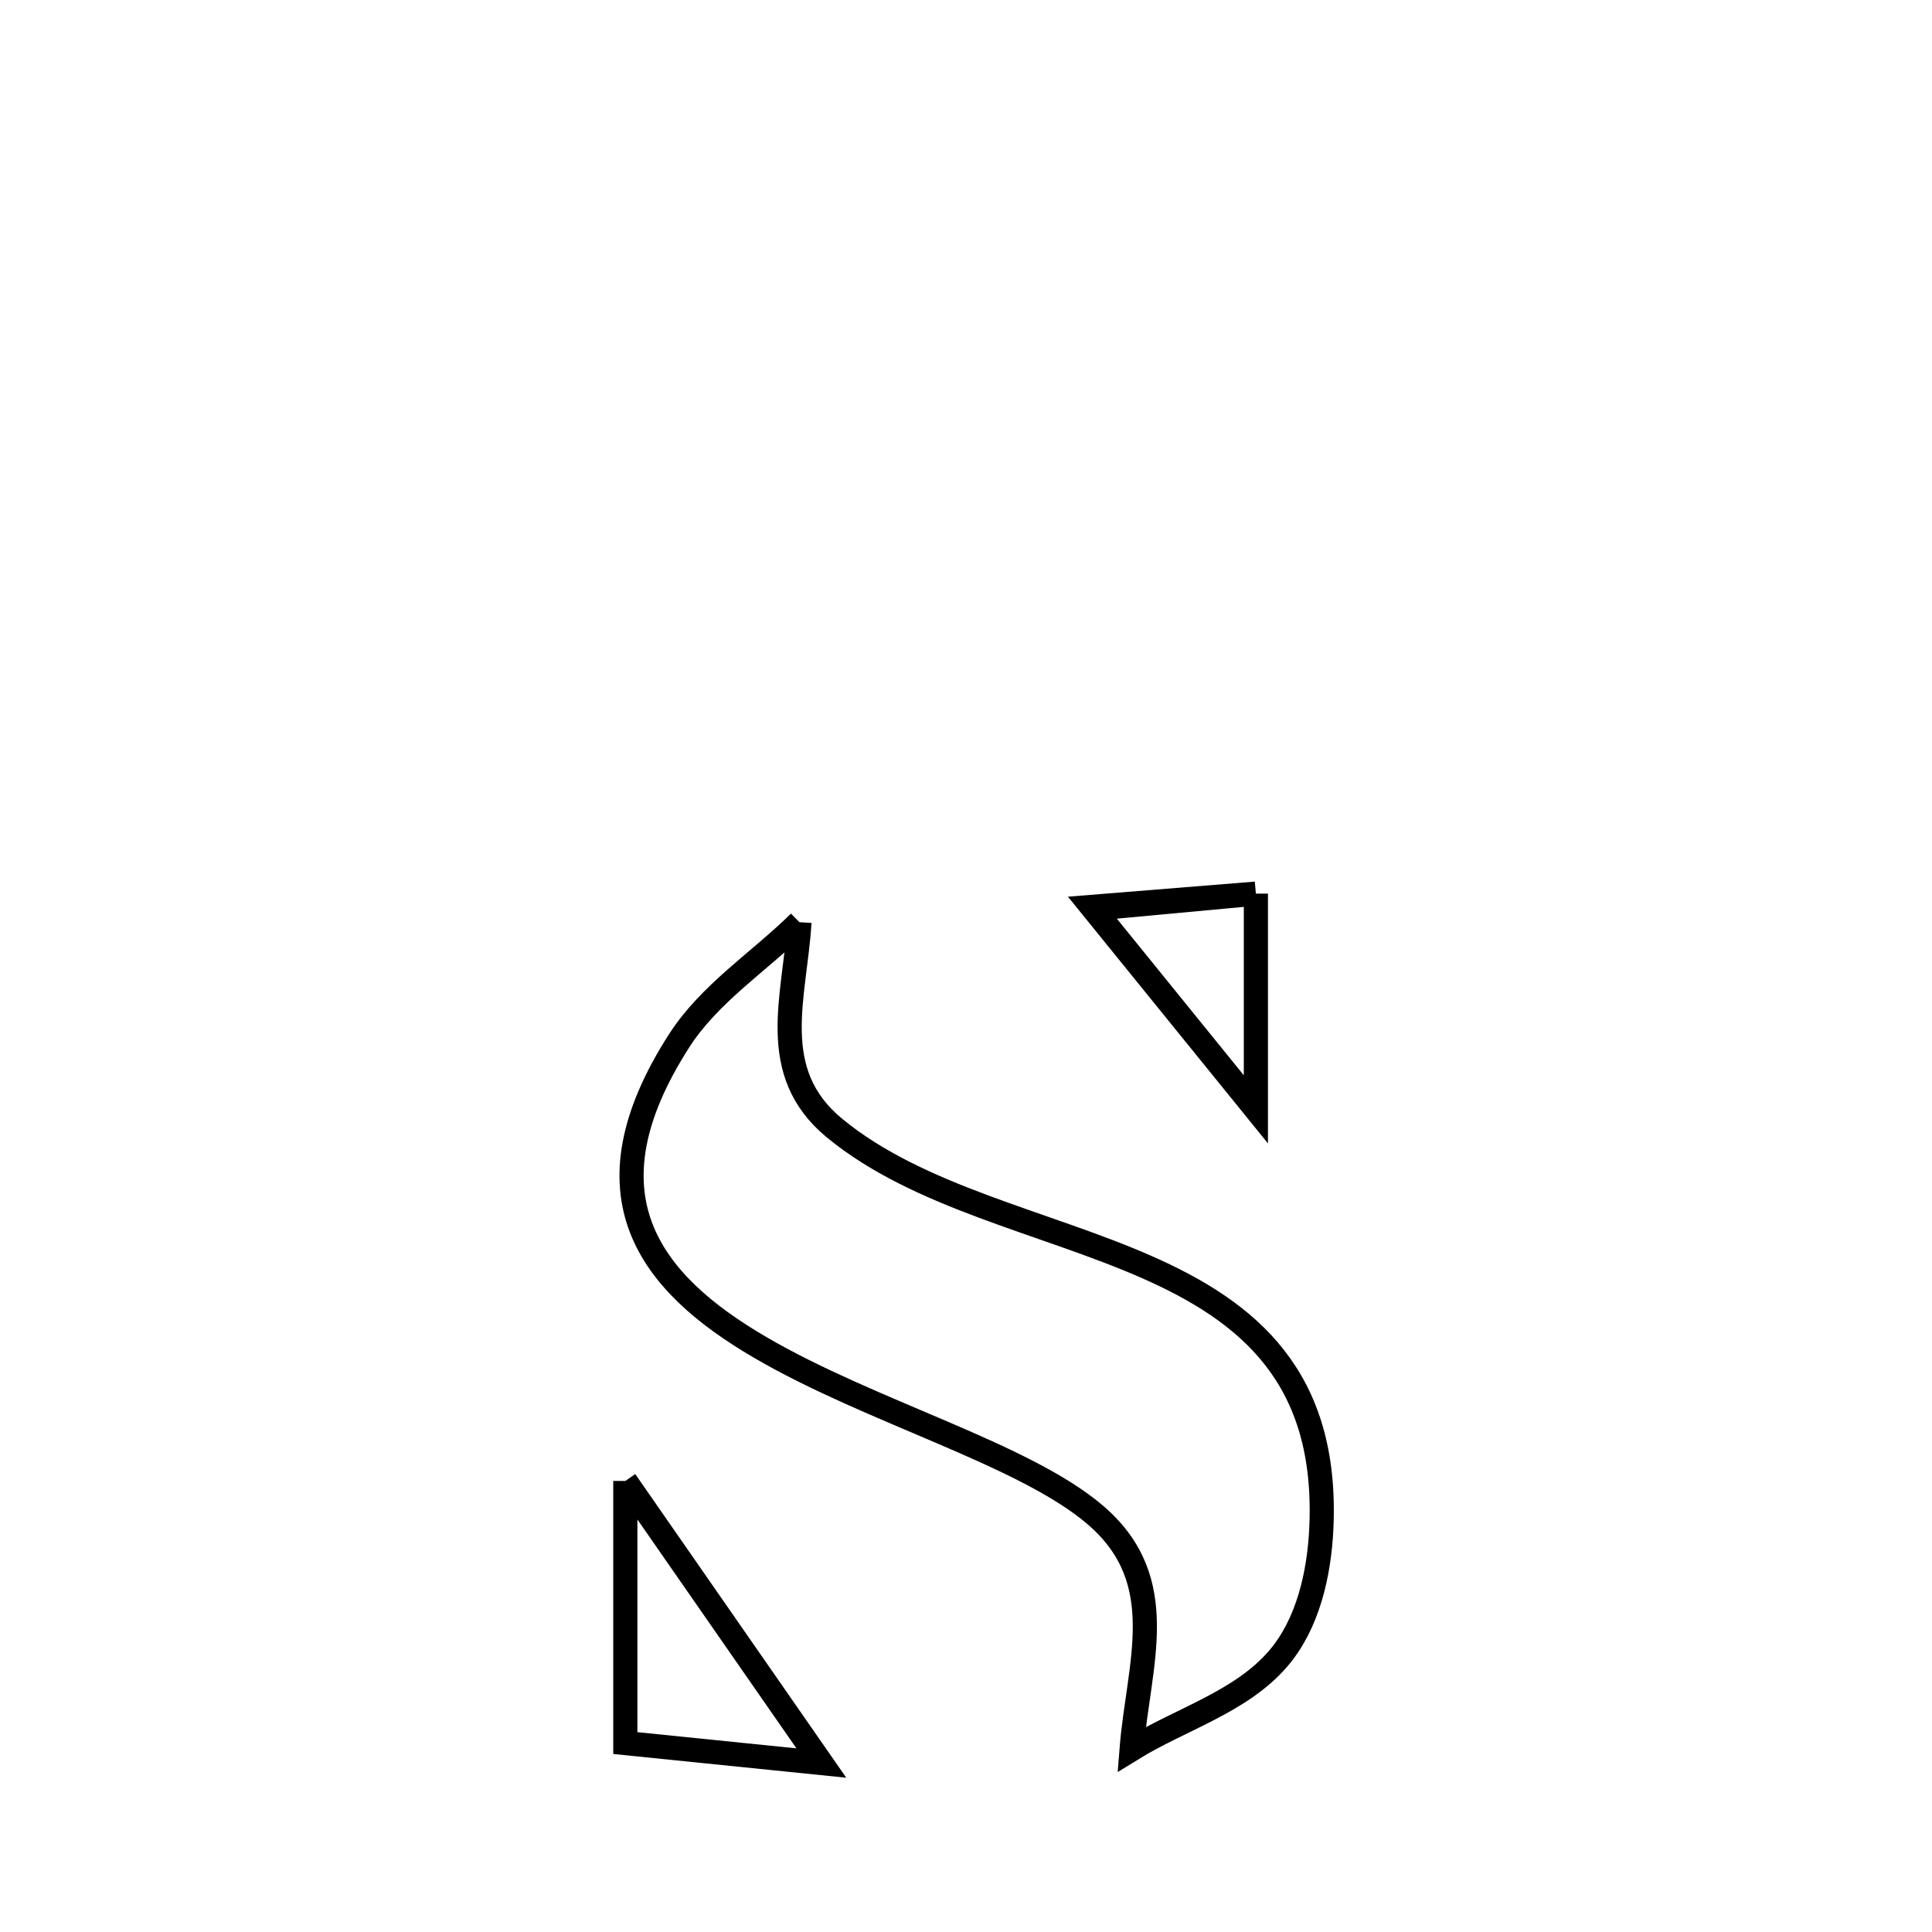 <svg xmlns="http://www.w3.org/2000/svg" viewBox="0.0 0.0 24.0 24.0" height="200px" width="200px"><path fill="none" stroke="black" stroke-width=".3" stroke-opacity="1.0"  filling="0" d="M15.601 11.101 L15.601 11.101 C15.601 11.32 15.601 13.746 15.601 13.781 L15.601 13.781 C14.879 12.891 14.3 12.176 13.581 11.289 L13.581 11.289 C13.585 11.289 15.557 11.105 15.601 11.101 L15.601 11.101"></path>
<path fill="none" stroke="black" stroke-width=".3" stroke-opacity="1.0"  filling="0" d="M9.931 11.456 L9.931 11.456 C9.876 12.378 9.518 13.315 10.367 14.014 C11.409 14.873 12.964 15.177 14.237 15.736 C15.51 16.295 16.501 17.109 16.414 18.987 C16.387 19.554 16.248 20.173 15.878 20.604 C15.413 21.145 14.664 21.355 14.057 21.73 L14.057 21.73 C14.14 20.679 14.561 19.644 13.614 18.826 C12.732 18.064 10.825 17.545 9.445 16.739 C8.064 15.934 7.21 14.841 8.435 12.931 C8.813 12.341 9.432 11.947 9.931 11.456 L9.931 11.456"></path>
<path fill="none" stroke="black" stroke-width=".3" stroke-opacity="1.0"  filling="0" d="M7.768 18.397 L7.768 18.397 C8.58 19.565 9.391 20.733 10.203 21.901 L10.203 21.901 C9.391 21.818 8.58 21.735 7.768 21.653 L7.768 21.653 C7.768 20.568 7.768 19.482 7.768 18.397 L7.768 18.397"></path></svg>
